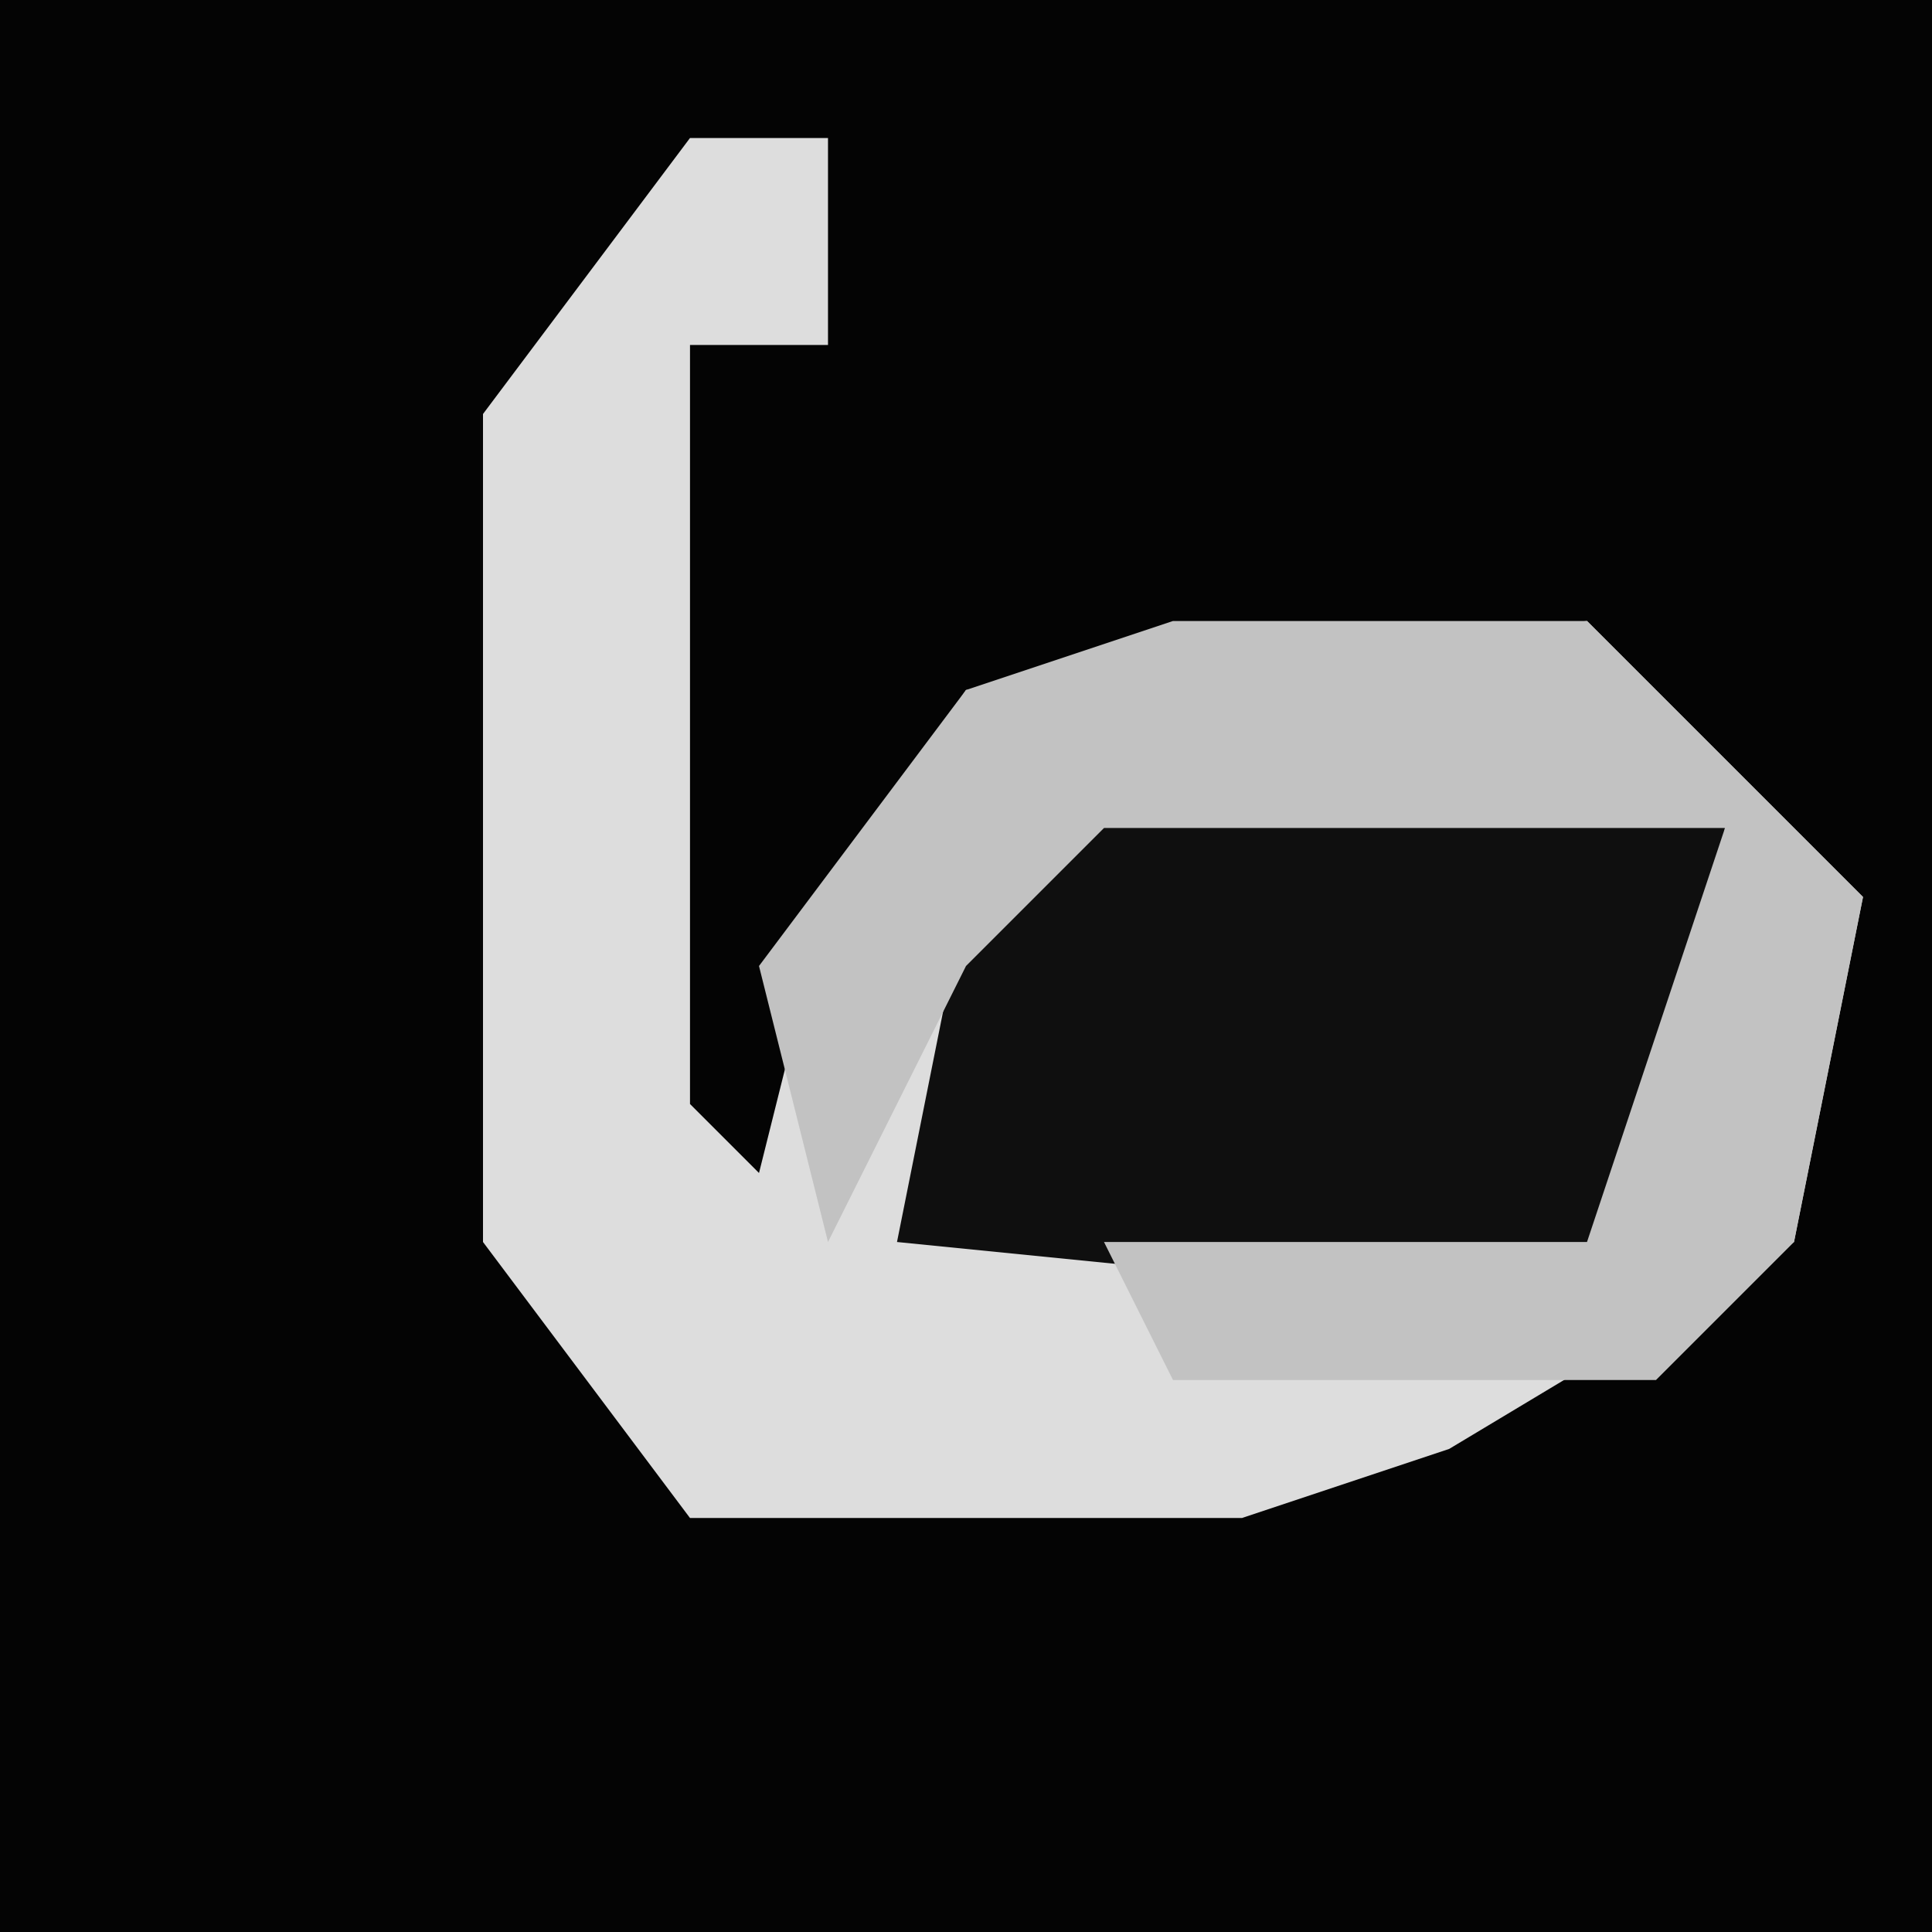 <?xml version="1.0" encoding="UTF-8"?>
<svg version="1.1" xmlns="http://www.w3.org/2000/svg" width="28" height="28">
<path d="M0,0 L28,0 L28,28 L0,28 Z " fill="#040404" transform="translate(0,0)"/>
<path d="M0,0 L2,0 L2,3 L0,3 L0,14 L1,15 L2,11 L4,8 L13,7 L17,11 L16,16 L11,19 L8,20 L0,20 L-3,16 L-3,4 Z " fill="#DDDDDD" transform="translate(10,2)"/>
<path d="M0,0 L7,0 L9,1 L8,7 L7,8 L-3,7 L-2,2 Z " fill="#0F0F0F" transform="translate(16,11)"/>
<path d="M0,0 L6,0 L10,4 L9,9 L7,11 L0,11 L-1,9 L6,9 L8,3 L-1,3 L-3,5 L-5,9 L-6,5 L-3,1 Z " fill="#C2C2C2" transform="translate(17,9)"/>
</svg>
